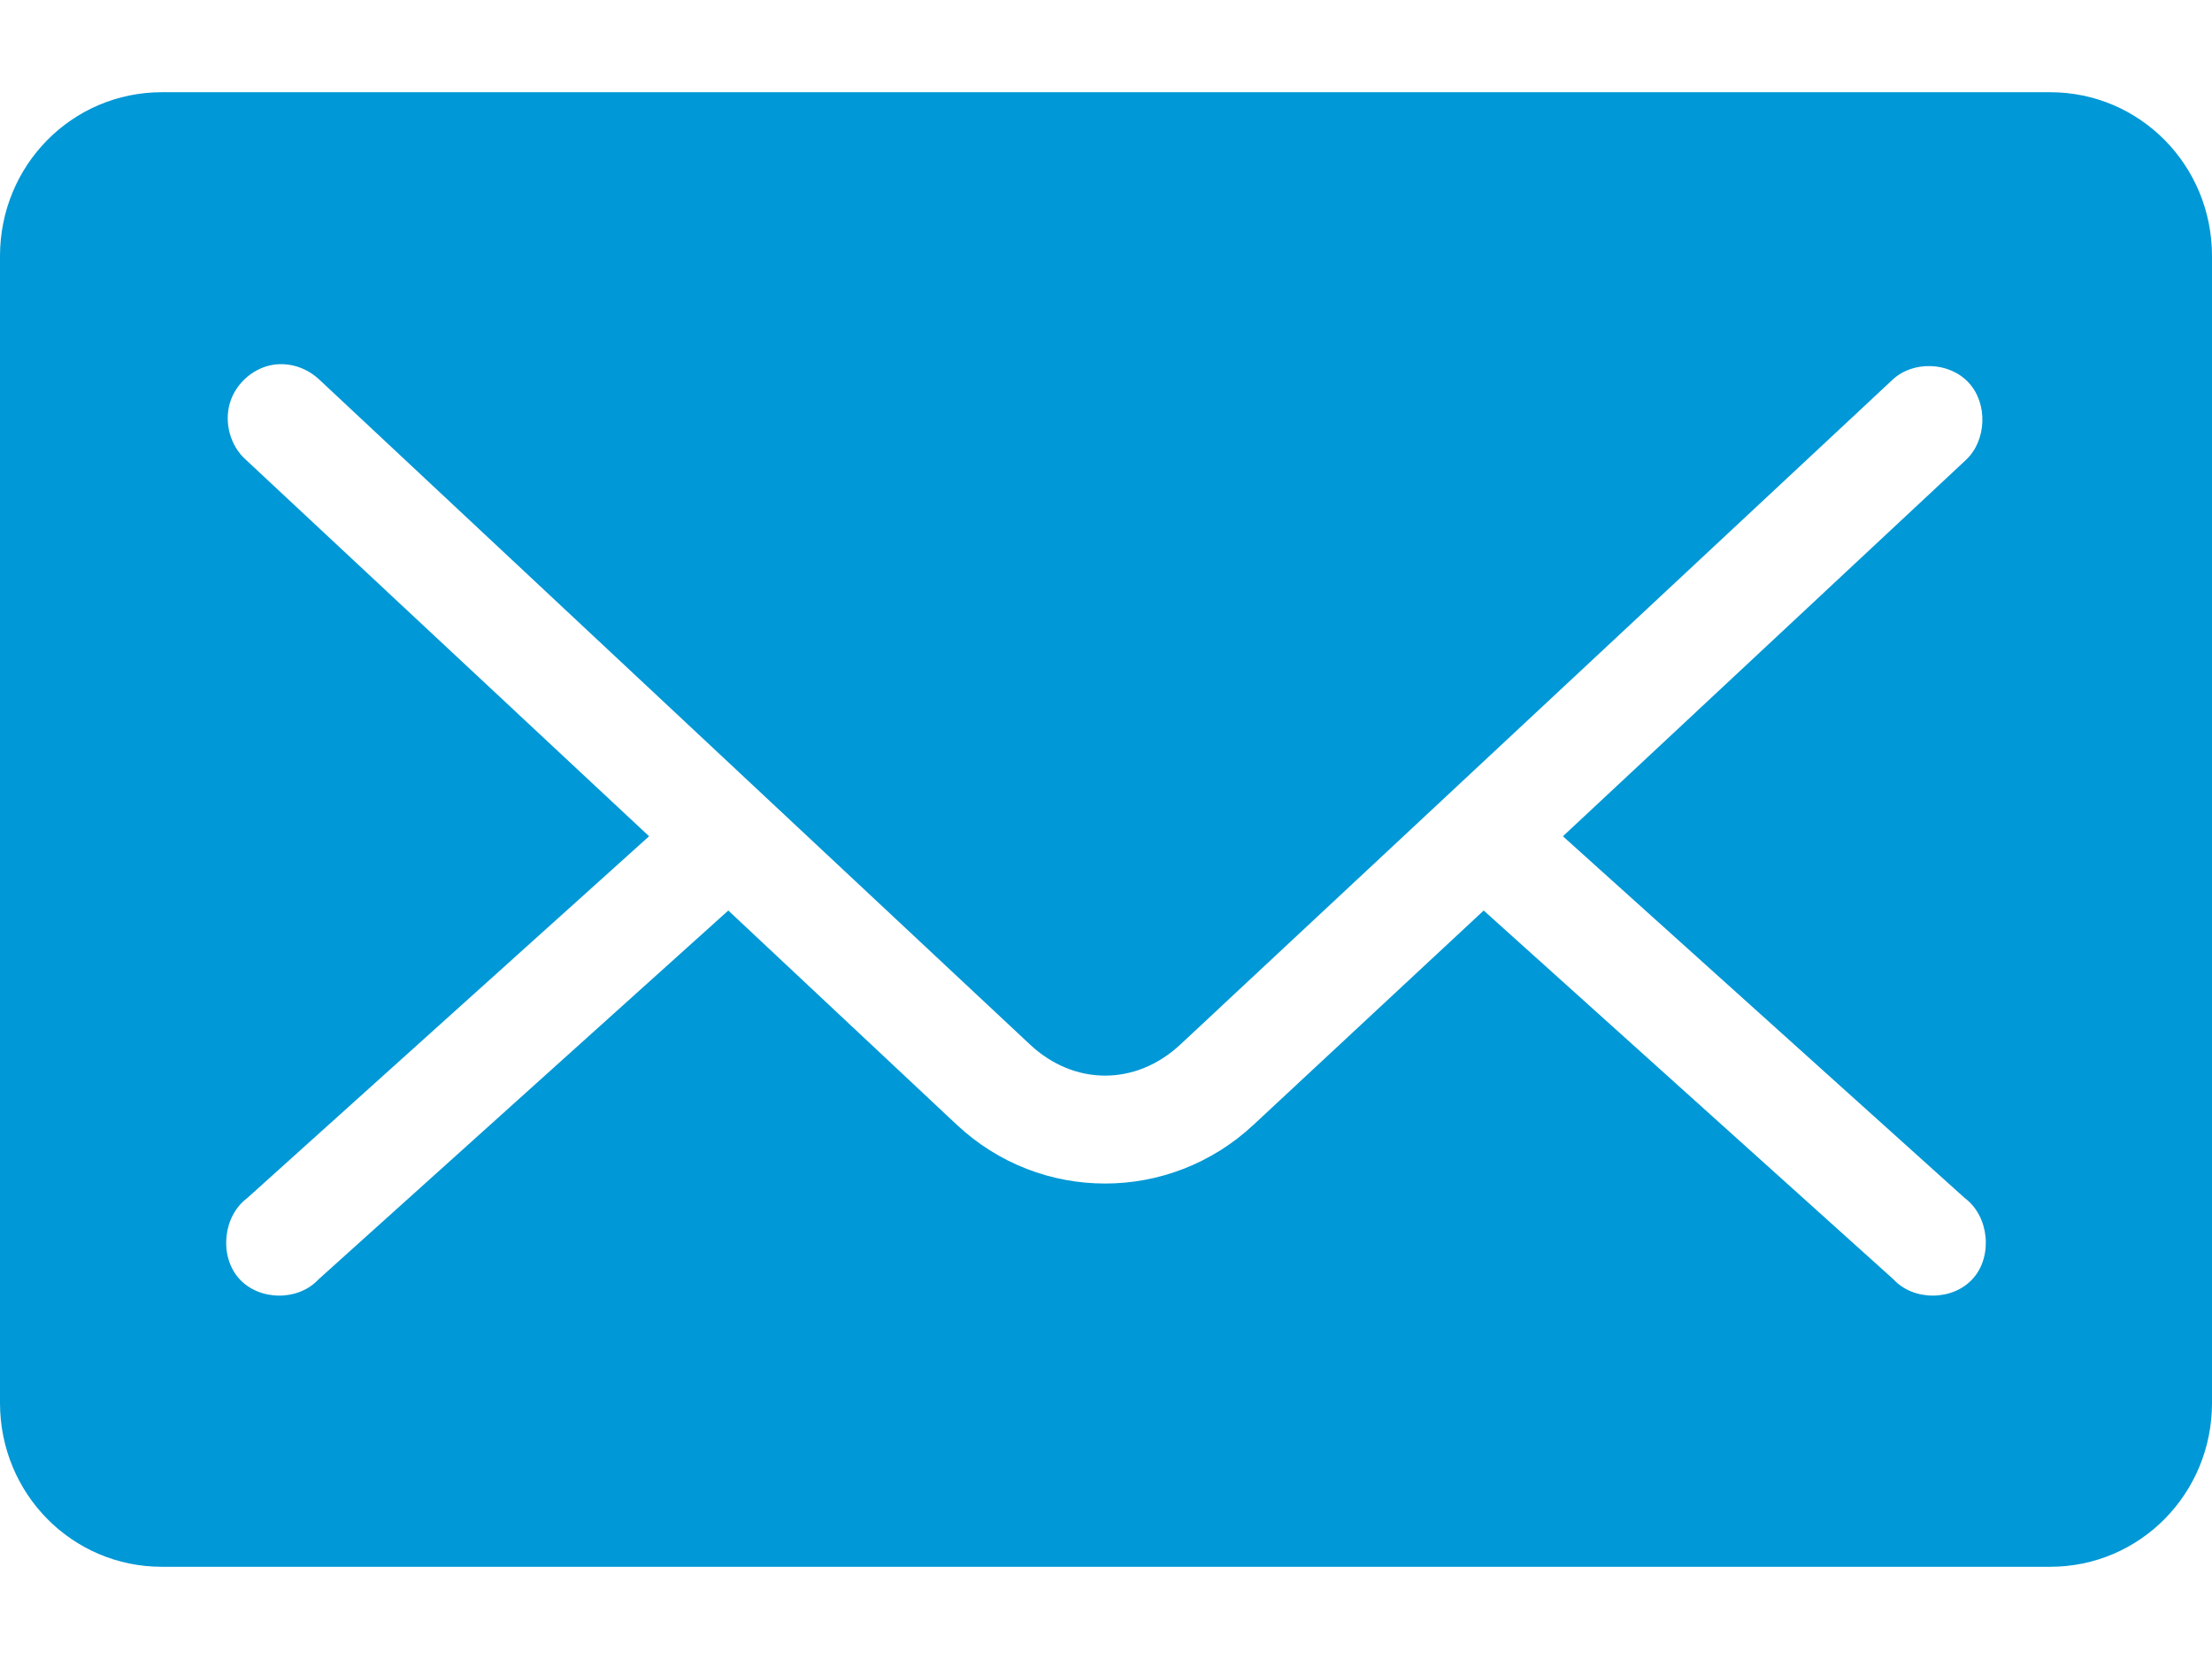 <?xml version="1.0" encoding="UTF-8"?>
<svg width="16px" height="12px" viewBox="0 0 16 12" version="1.1" xmlns="http://www.w3.org/2000/svg" xmlns:xlink="http://www.w3.org/1999/xlink">
    <!-- Generator: Sketch 61.2 (89653) - https://sketch.com -->
    <title>mail</title>
    <desc>Created with Sketch.</desc>
    <g id="Color-Change" stroke="none" stroke-width="1" fill="none" fill-rule="evenodd">
        <g id="add.svg" transform="translate(-790, -60)" fill-rule="nonzero">
            <g id="mail" transform="translate(786, 54)">
                <rect id="Rectangle" fill="#D8D8D8" opacity="0" x="0" y="0" width="24" height="24"></rect>
                <path d="M5.171,6.667 C4.522,6.667 4,7.195 4,7.852 L4,16.148 C4,16.805 4.522,17.333 5.171,17.333 L18.829,17.333 C19.478,17.333 20,16.805 20,16.148 L20,7.852 C20,7.195 19.478,6.667 18.829,6.667 L5.171,6.667 Z M5.994,8.636 C6.121,8.624 6.231,8.672 6.311,8.747 L11.451,13.556 C11.771,13.855 12.216,13.855 12.537,13.556 L17.689,8.747 C17.839,8.606 18.102,8.617 18.241,8.769 C18.38,8.92 18.37,9.187 18.22,9.327 L15.305,12.049 L18.213,14.667 C18.387,14.797 18.416,15.084 18.272,15.247 C18.127,15.411 17.842,15.413 17.695,15.253 L14.732,12.586 L13.067,14.136 C12.461,14.702 11.526,14.703 10.921,14.136 L9.268,12.586 L6.305,15.253 C6.158,15.413 5.873,15.411 5.728,15.247 C5.584,15.084 5.613,14.797 5.787,14.667 L8.695,12.049 L5.78,9.327 C5.666,9.227 5.619,9.057 5.664,8.911 C5.709,8.765 5.844,8.652 5.994,8.636 Z" id="Shape" fill="#0098D6"></path>
            </g>
        </g>
    </g>
</svg>
